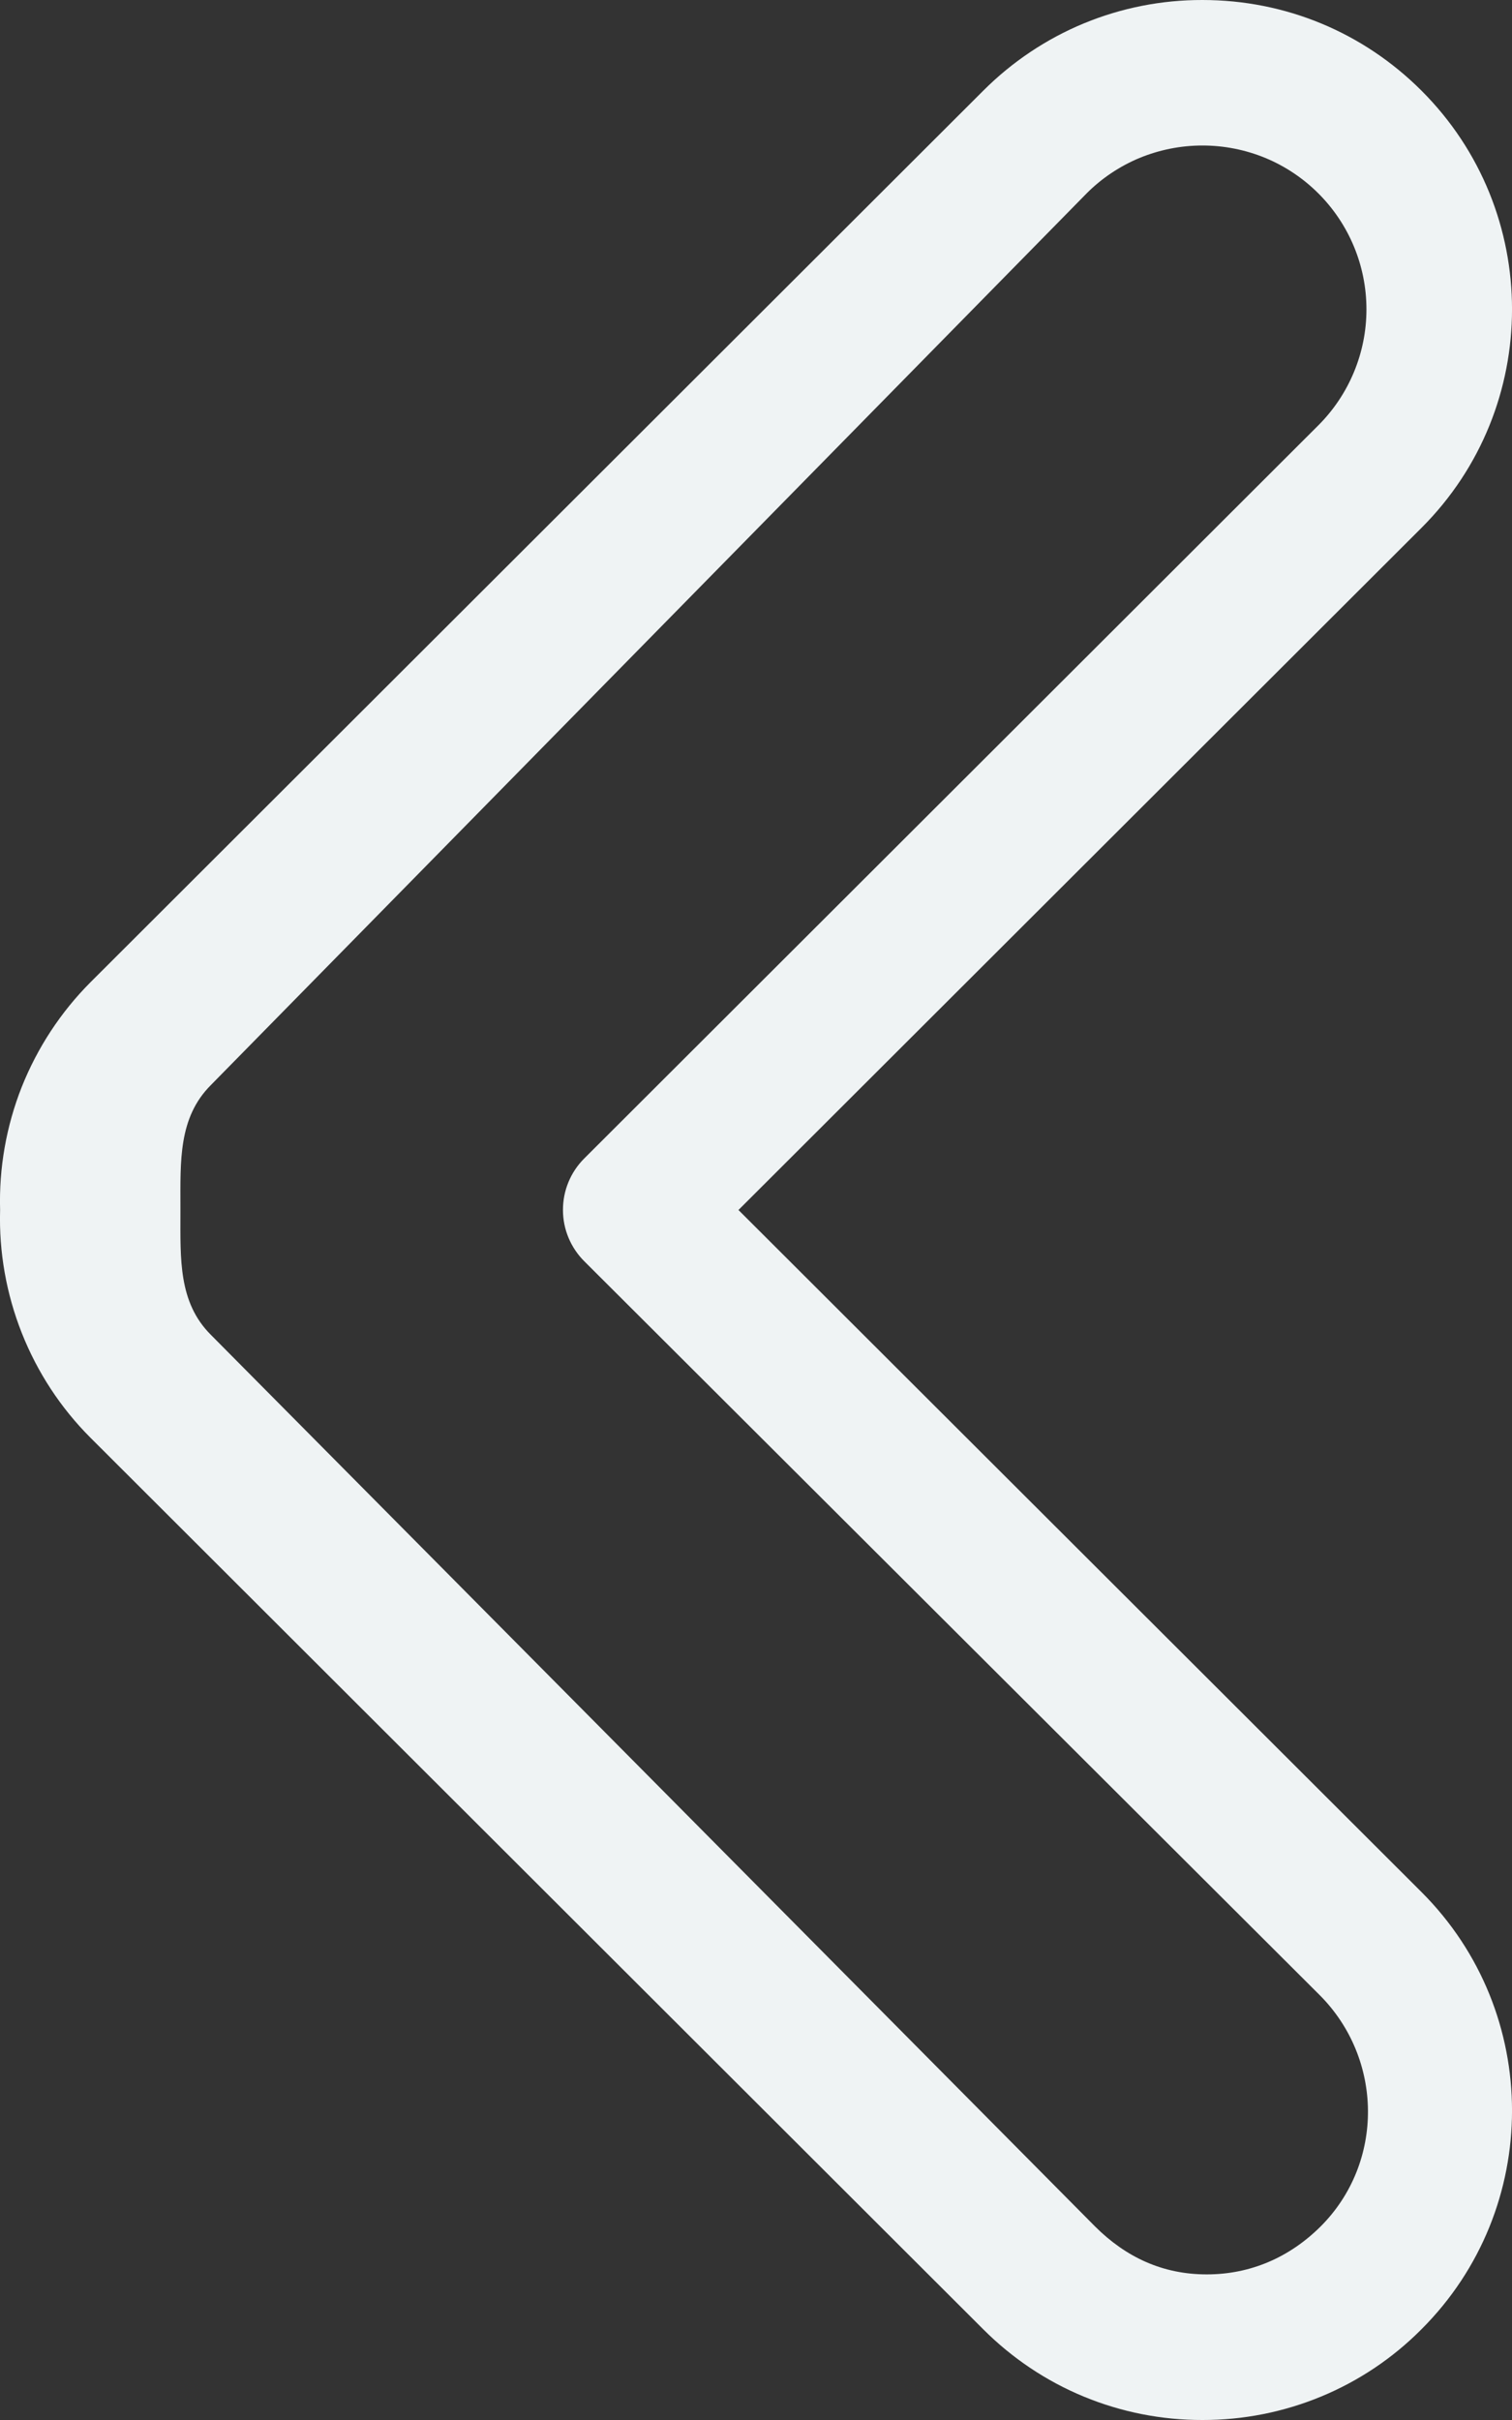 <svg width="15" height="24" viewBox="0 0 15 24" fill="none" xmlns="http://www.w3.org/2000/svg">
<rect x="0" y="0" width="15" height="24" fill="#333333" stroke="none"/>
<path d="M11.929 24C11.525 24.001 11.125 23.922 10.752 23.768C10.379 23.614 10.041 23.387 9.756 23.102L0.897 14.258C0.602 13.963 0.371 13.61 0.217 13.222C0.063 12.834 -0.011 12.418 0.001 12.001C-0.011 11.584 0.062 11.168 0.216 10.779C0.371 10.391 0.602 10.038 0.897 9.742L9.756 0.898C10.041 0.613 10.38 0.386 10.752 0.232C11.125 0.078 11.525 -0.001 11.929 1.21114e-05C12.75 1.21114e-05 13.521 0.319 14.101 0.898C15.3 2.094 15.3 4.04 14.101 5.236L7.326 12L14.101 18.763C15.3 19.959 15.3 21.905 14.101 23.101C13.817 23.387 13.478 23.614 13.105 23.768C12.732 23.922 12.333 24.001 11.929 24ZM11.929 1.443C11.715 1.443 11.504 1.485 11.306 1.566C11.109 1.648 10.929 1.768 10.779 1.919L2.091 10.762C1.769 11.085 1.79 11.514 1.79 11.973V12.027C1.79 12.486 1.769 12.915 2.091 13.237L10.864 22.081C11.172 22.388 11.537 22.556 11.972 22.556C12.406 22.556 12.793 22.387 13.101 22.081C13.735 21.448 13.724 20.417 13.09 19.784L5.798 12.51C5.662 12.375 5.585 12.192 5.585 12.001C5.584 11.809 5.66 11.625 5.795 11.49L13.081 4.216C13.385 3.911 13.556 3.498 13.556 3.068C13.556 2.637 13.385 2.224 13.08 1.919C12.929 1.768 12.75 1.648 12.552 1.566C12.355 1.485 12.143 1.443 11.929 1.443Z" fill="#EFF3F4"/>
</svg>
